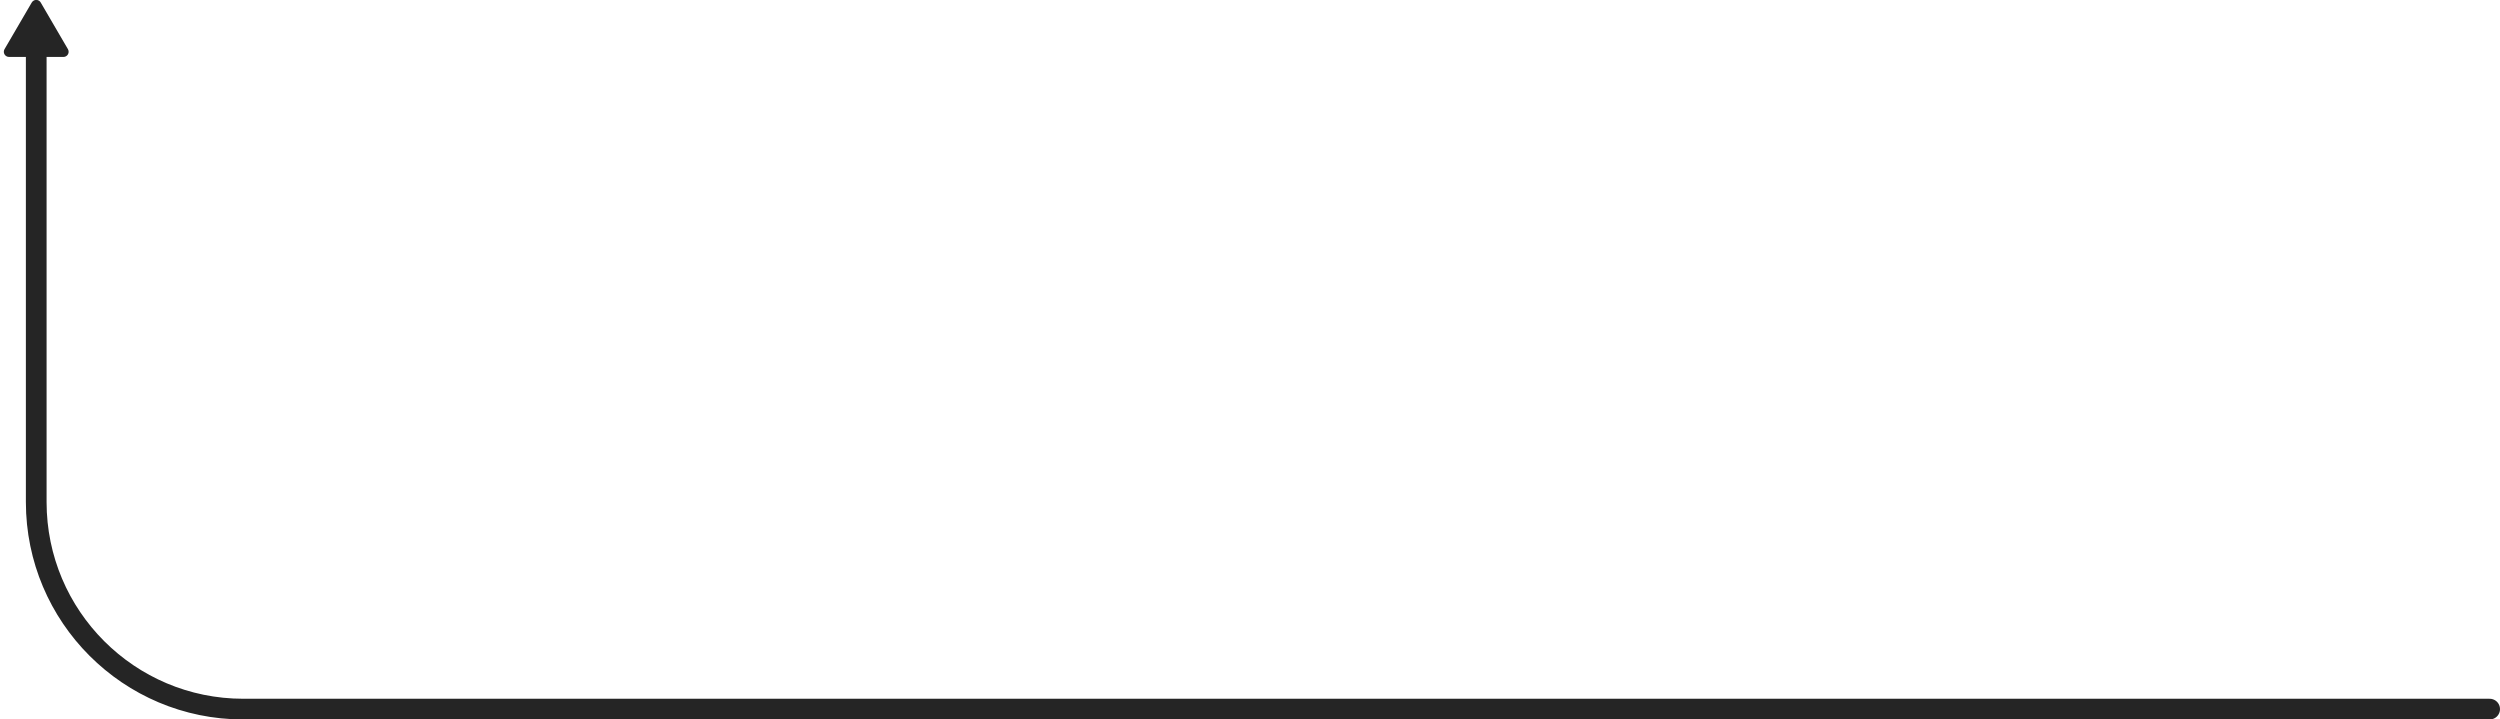 <?xml version="1.0" encoding="UTF-8"?>
<svg width="483px" height="139px" viewBox="0 0 483 139" version="1.1" xmlns="http://www.w3.org/2000/svg" xmlns:xlink="http://www.w3.org/1999/xlink">
    <!-- Generator: Sketch 49.3 (51167) - http://www.bohemiancoding.com/sketch -->
    <title>section-path-4-4</title>
    <desc>Created with Sketch.</desc>
    <defs></defs>
    <g id="Page-1" stroke="none" stroke-width="1" fill="none" fill-rule="evenodd">
        <g id="Desktop-HD-Copy-17" transform="translate(-333, -5506)">
            <g id="Group-14" transform="translate(80, 4741)">
                <g id="Flow-/-Left-/-Curve-/-Up-/-Default" transform="translate(260, 770)">
                    <path d="M474,0 L474,92 C474,114.091 456.091,132 434,132 L8.52651283e-14,132" id="path" stroke="#252525" stroke-width="4" stroke-linecap="round" transform="translate(237, 66) scale(-1, 1) translate(-237, -66) "></path>
                    <g id="Assets-/-Cap-/-Arrow-/-Default" transform="translate(0, 0) scale(-1, 1) rotate(-90) translate(-0, -0) translate(-10, -10)" fill="#252525" fill-rule="evenodd">
                        <path d="M4,15.259 L4,4.741 C4,4.189 4.448,3.741 5,3.741 C5.177,3.741 5.351,3.788 5.504,3.877 L14.519,9.136 C14.996,9.415 15.157,10.027 14.879,10.504 C14.792,10.653 14.668,10.777 14.519,10.864 L5.504,16.123 C5.027,16.401 4.415,16.24 4.136,15.763 C4.047,15.61 4,15.436 4,15.259 Z" id="shape"></path>
                    </g>
                </g>
            </g>
        </g>
    </g>
</svg>